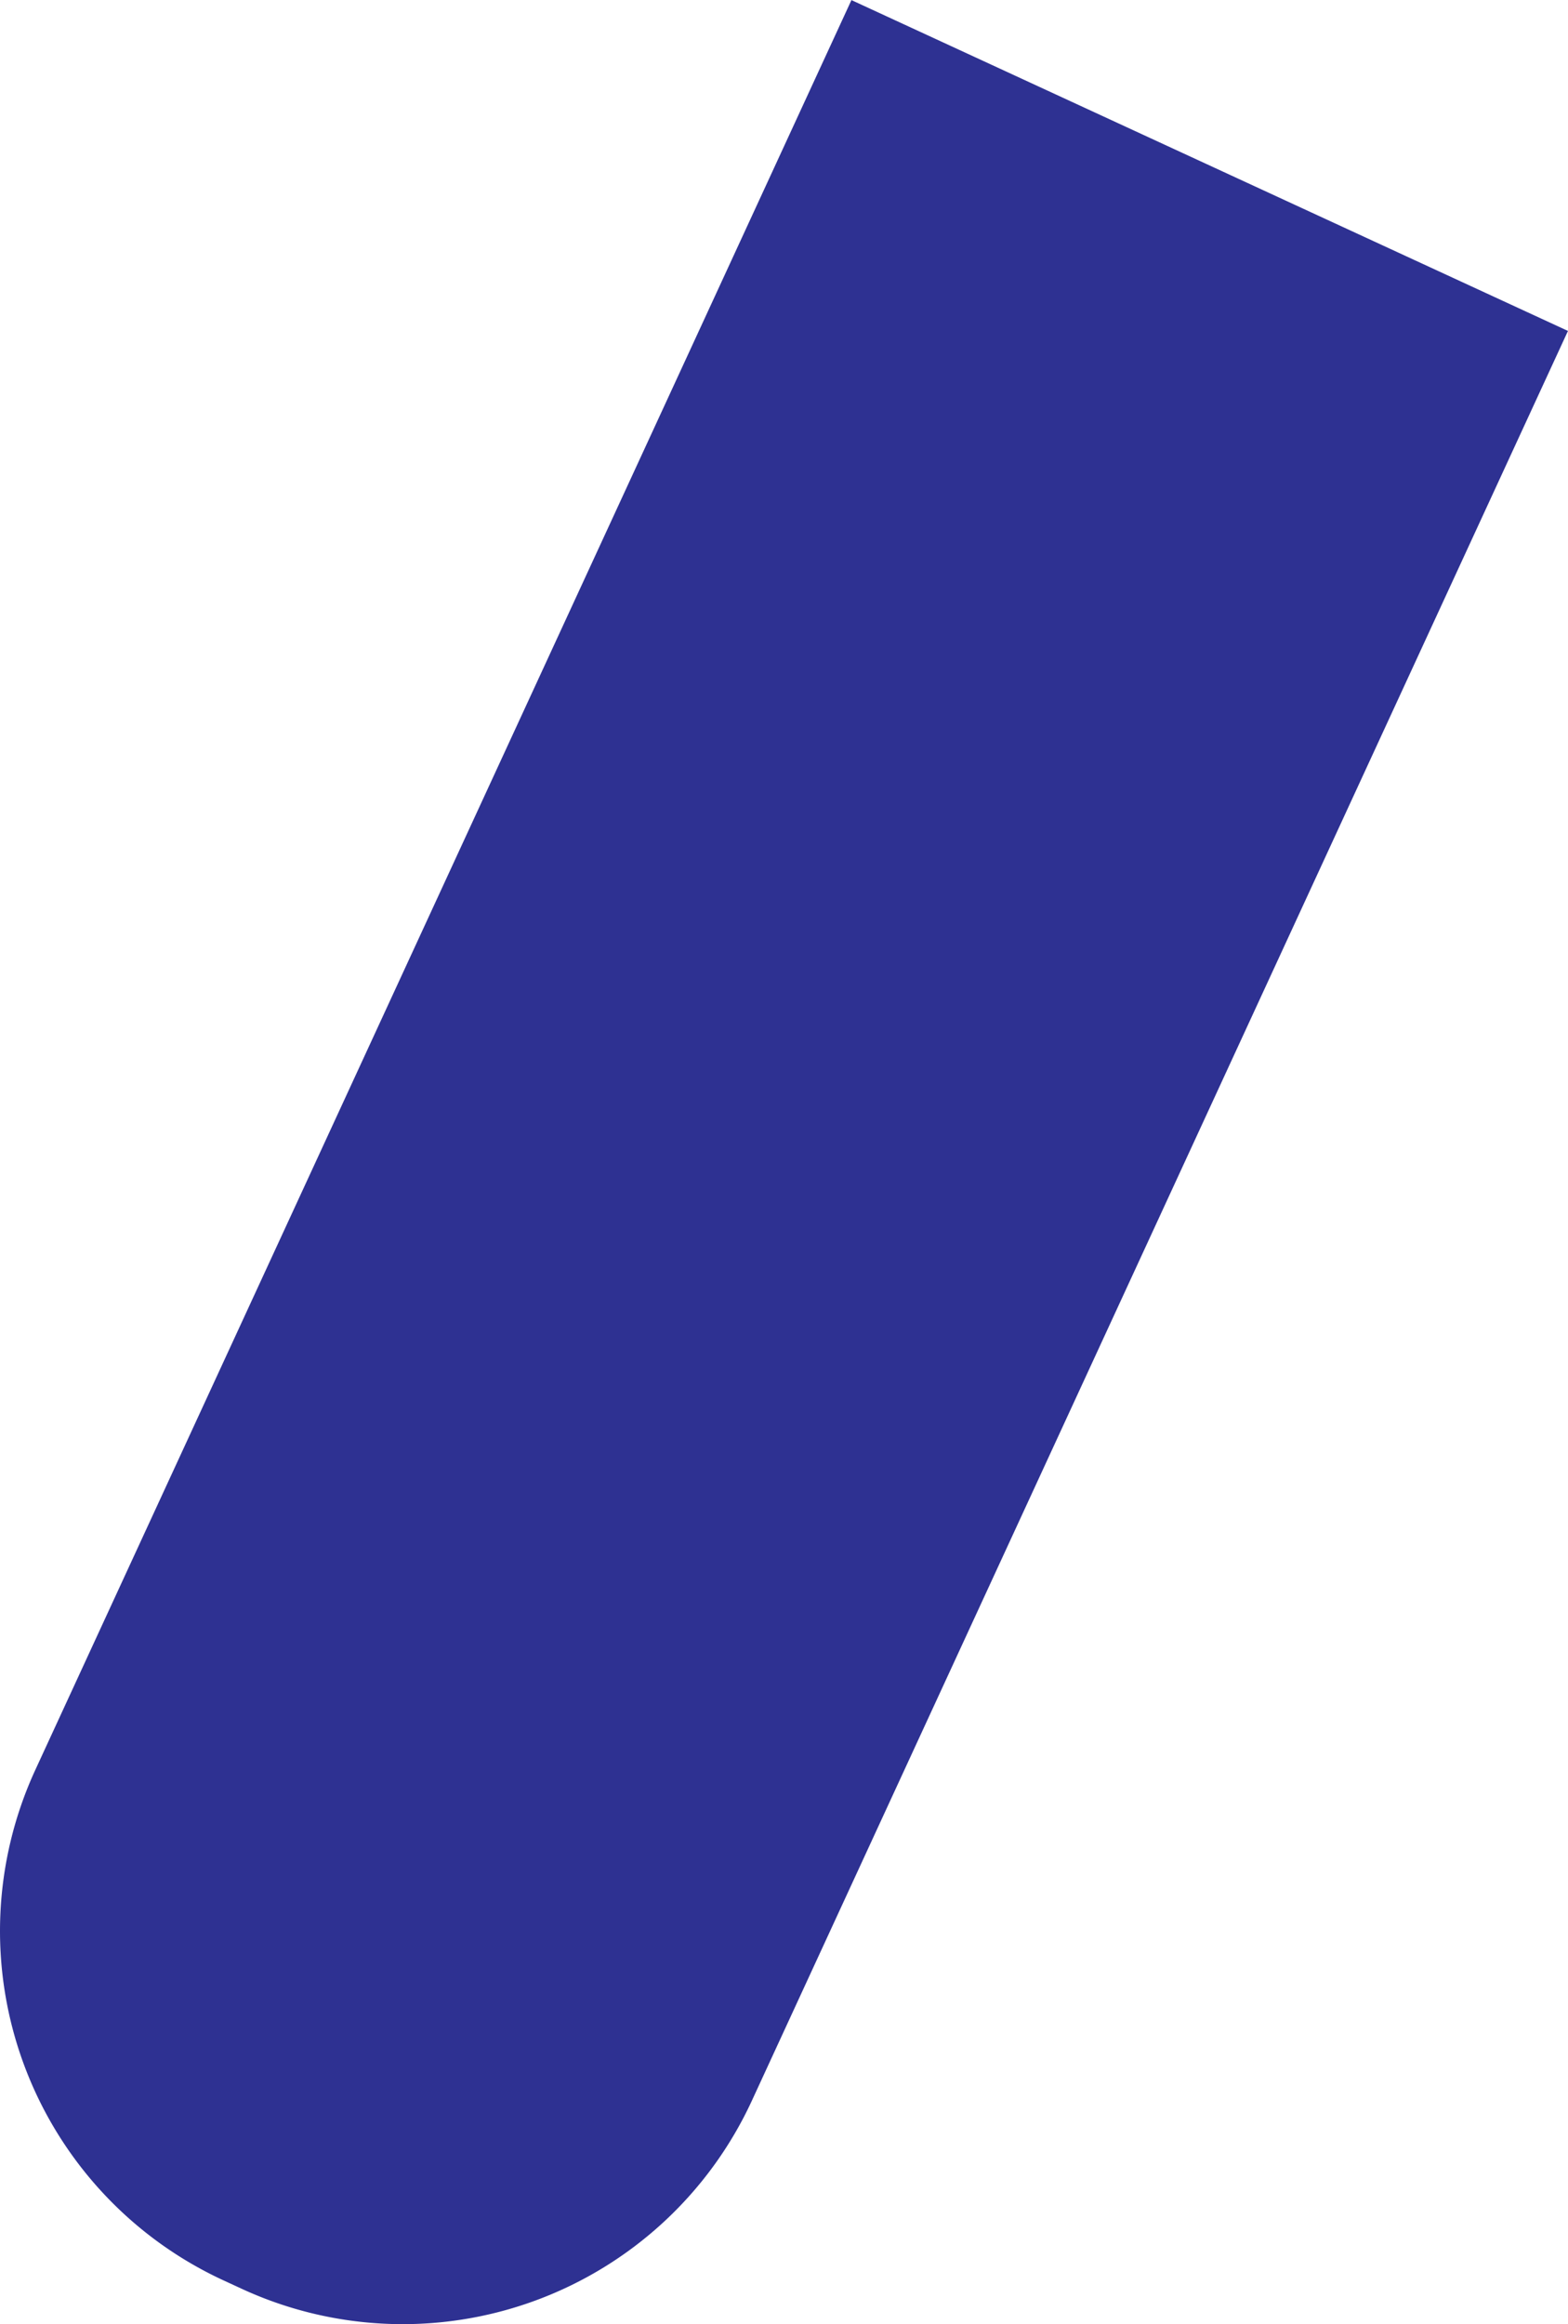 <svg id="Layer_1" data-name="Layer 1" xmlns="http://www.w3.org/2000/svg" viewBox="0 0 100.88 149.43"><defs><style>.cls-1{fill:#2e3192;}</style></defs><path class="cls-1" d="M228.32,372.47H353.63a24.74,24.74,0,0,1,24.74,24.74v1.29a24.74,24.74,0,0,1-24.74,24.74H228.32a0,0,0,0,1,0,0V372.47a0,0,0,0,1,0,0Z" transform="translate(534.74 -29.98) rotate(114.77)"/></svg>